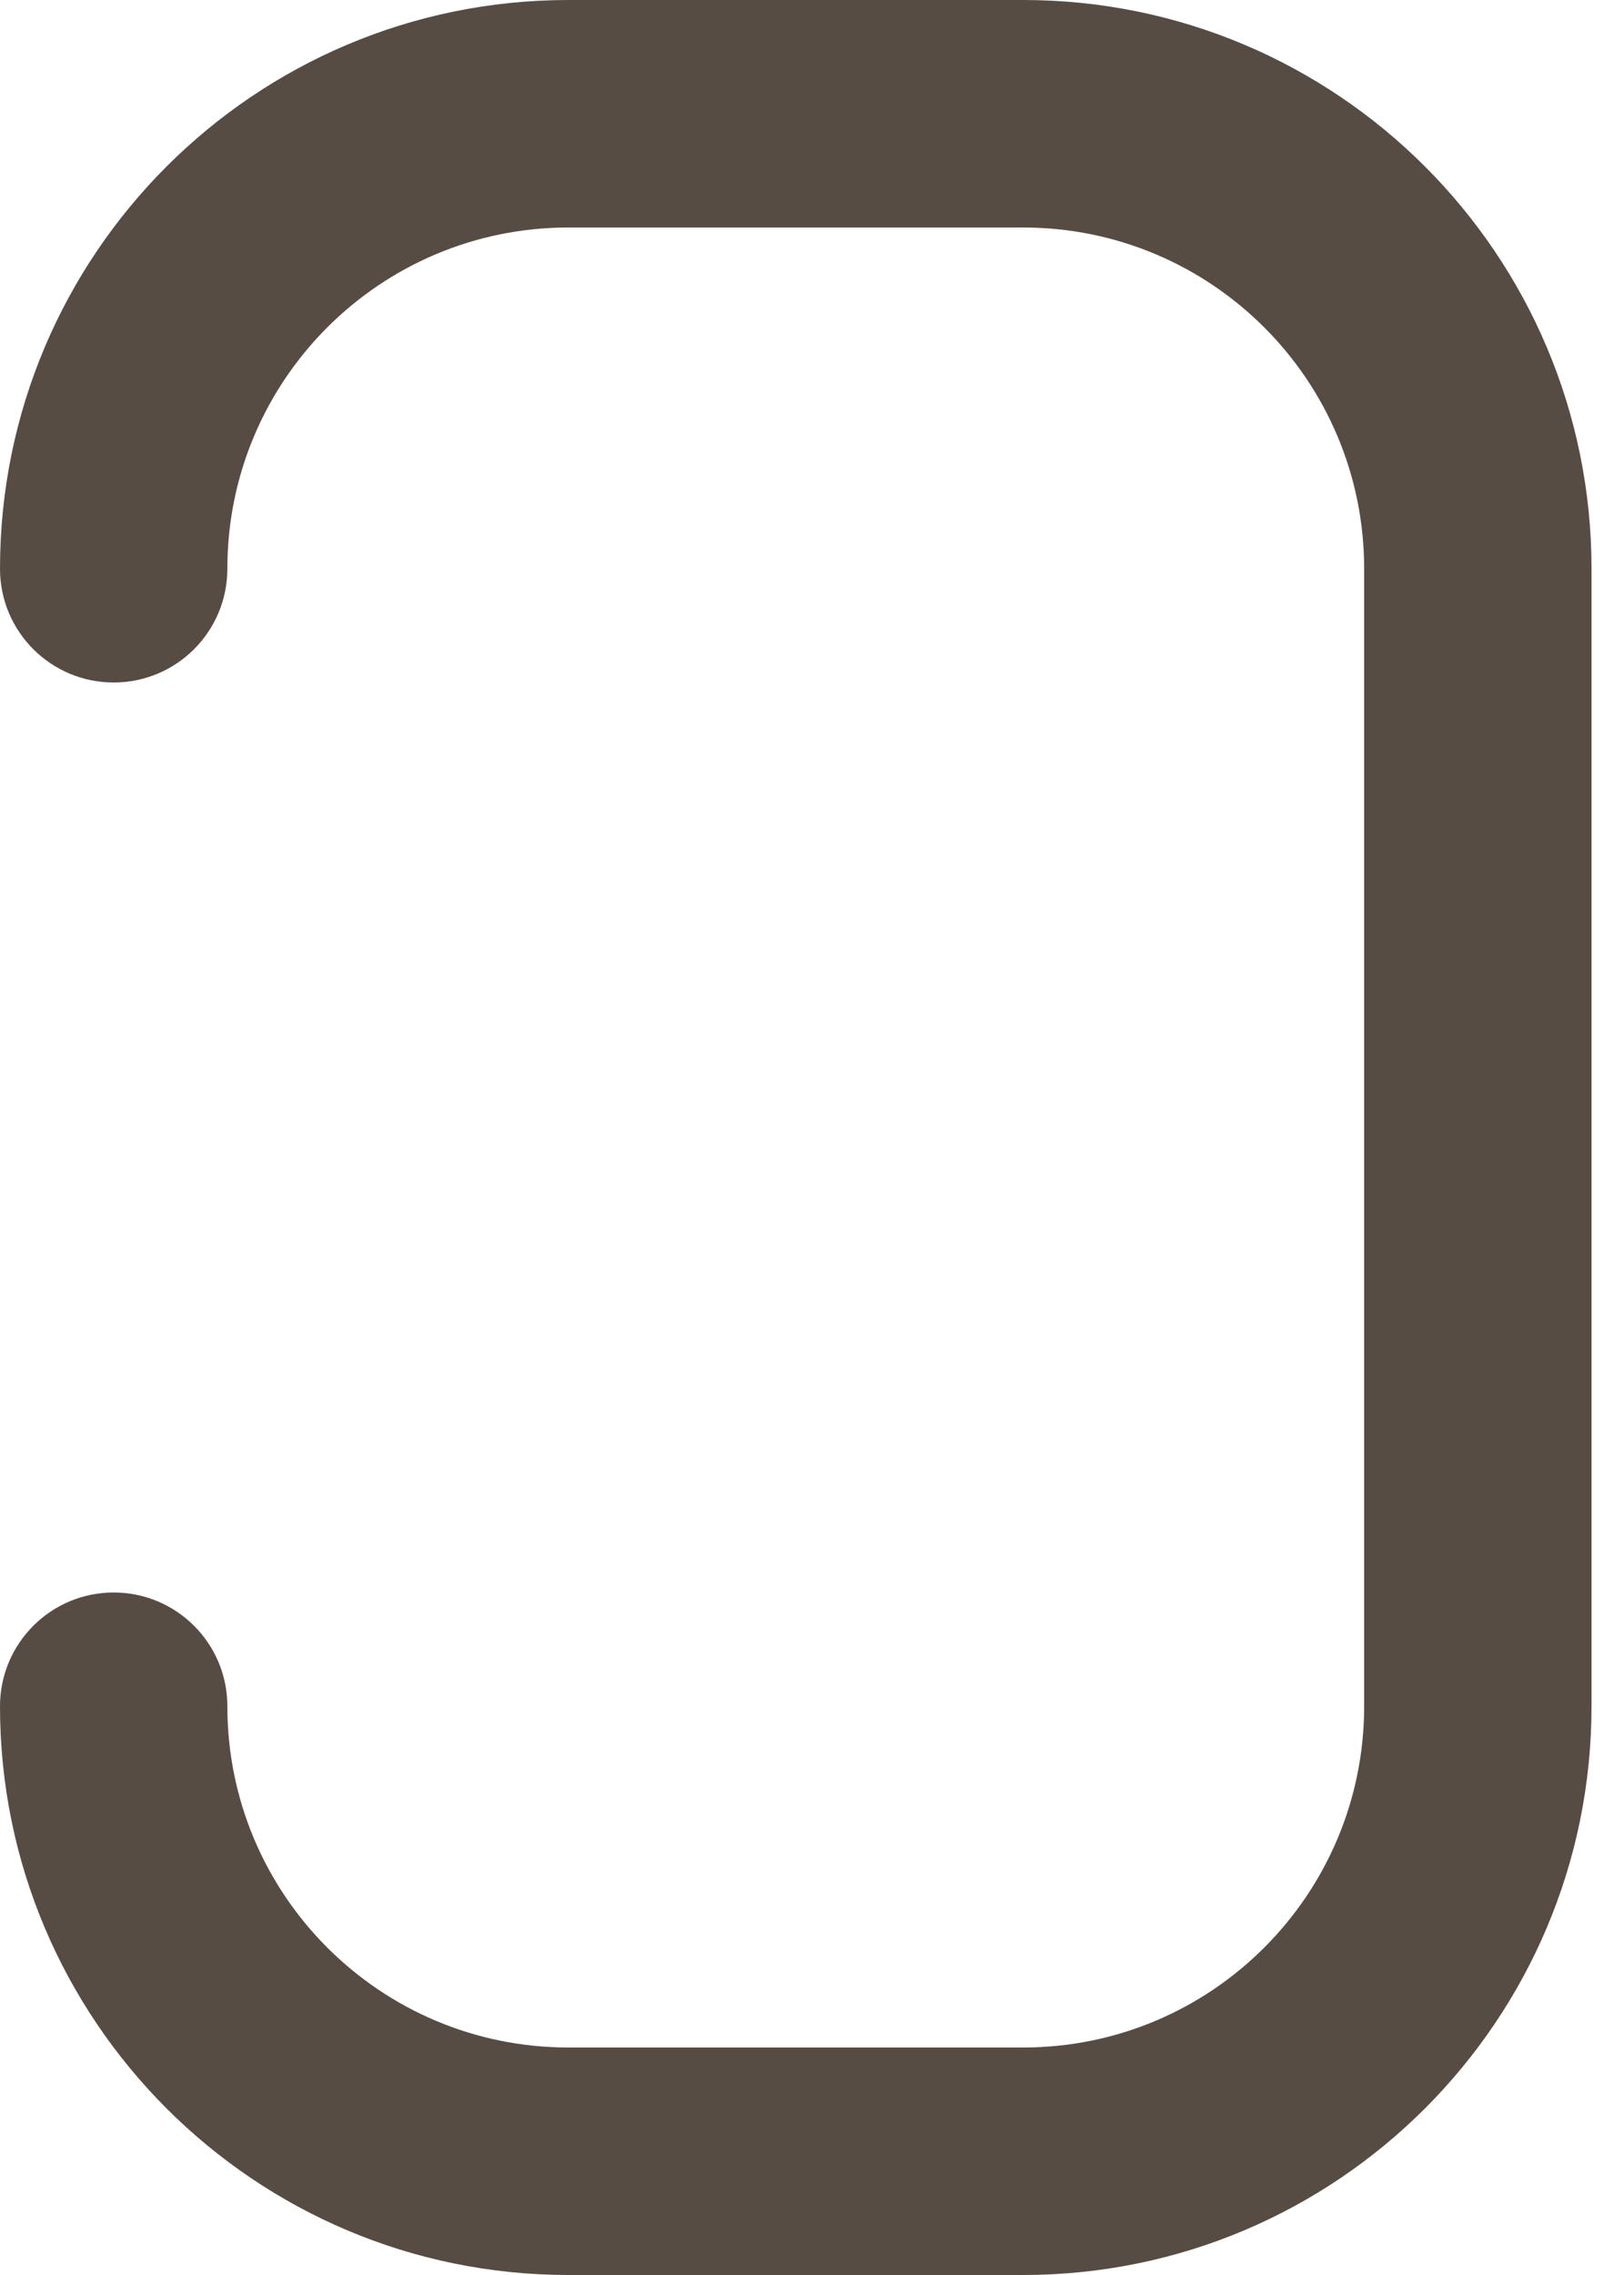 <svg width="15" height="21" viewBox="0 0 15 21" fill="none" xmlns="http://www.w3.org/2000/svg">
<path d="M5.25 0C2.351 0 0 2.35 0 5.25C0 5.83 0.47 6.3 1.05 6.3C1.63 6.3 2.1 5.83 2.1 5.25C2.1 3.51 3.51 2.1 5.25 2.1H9.45C11.19 2.1 12.6 3.51 12.6 5.25V15.75C12.6 17.49 11.19 18.9 9.45 18.9H5.25C3.51 18.9 2.1 17.49 2.1 15.75C2.1 15.17 1.63 14.7 1.05 14.7C0.47 14.7 0 15.17 0 15.75C0 18.649 2.351 21 5.25 21H9.45C12.349 21 14.7 18.649 14.7 15.75V5.25C14.7 2.35 12.349 0 9.45 0H5.25Z" fill="#2C2015" fill-opacity="0.8"/>
</svg>

